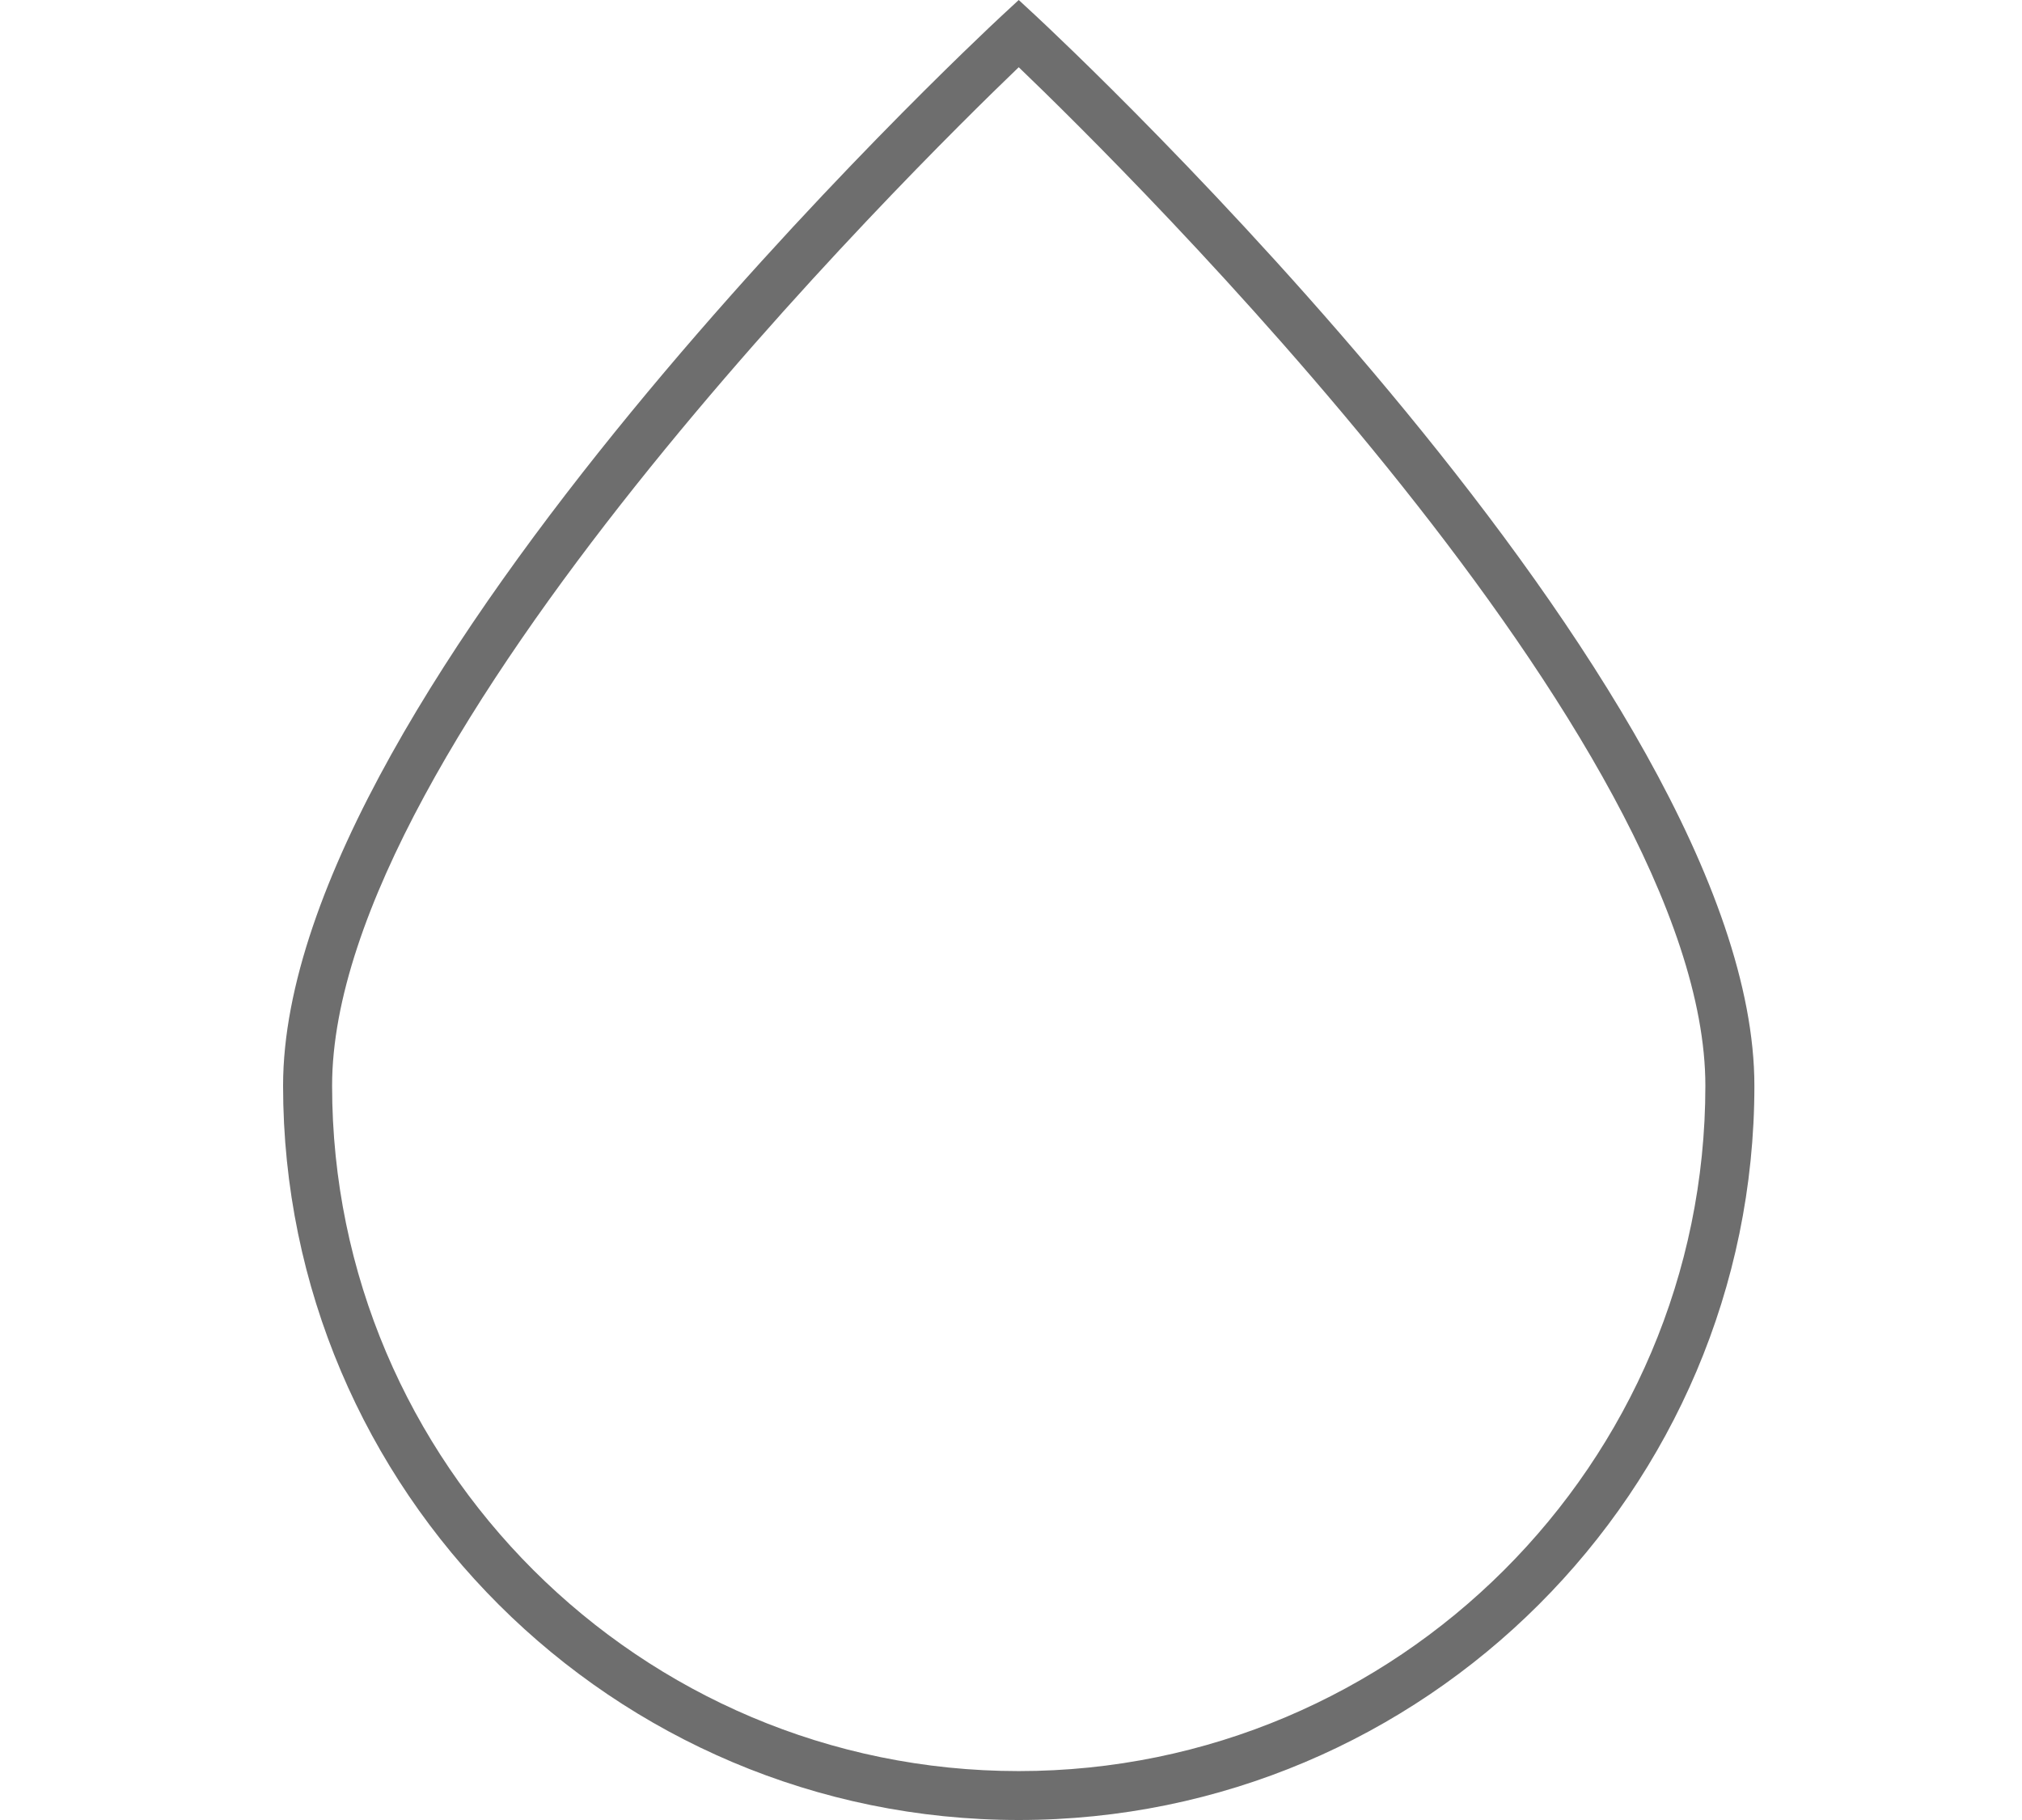 <?xml version="1.0" encoding="UTF-8"?>
<svg width="20px" height="18px" viewBox="0 0 14 16" version="1.1" xmlns="http://www.w3.org/2000/svg" xmlns:xlink="http://www.w3.org/1999/xlink">
    <title>Icon/Big/HighSun Copy</title>
    <g id="desktop" stroke="none" stroke-width="1" fill="none" fill-rule="evenodd">
        <g id="d.-results" transform="translate(-905, -1263)" fill="#6E6E6E">
            <g id="euphorbia" transform="translate(733, 1054)">
                <g id="Icon/Big/OneDrop" transform="translate(171, 209)">
                    <path d="M8.068,0.591 C7.13,1.491 2.031,6.522 2.031,9.545 C2.031,12.867 4.739,15.57 8.068,15.57 C11.397,15.57 14.105,12.867 14.105,9.545 C14.105,6.522 9.006,1.491 8.068,0.591 M8.068,16 C4.502,16 1.6,13.104 1.6,9.545 C1.6,6.046 7.663,0.376 7.921,0.136 L8.068,0 L8.215,0.136 C8.473,0.376 14.536,6.046 14.536,9.545 C14.536,13.104 11.635,16 8.068,16" id="Fill-1"></path>
                </g>
            </g>
        </g>
    </g>
</svg>